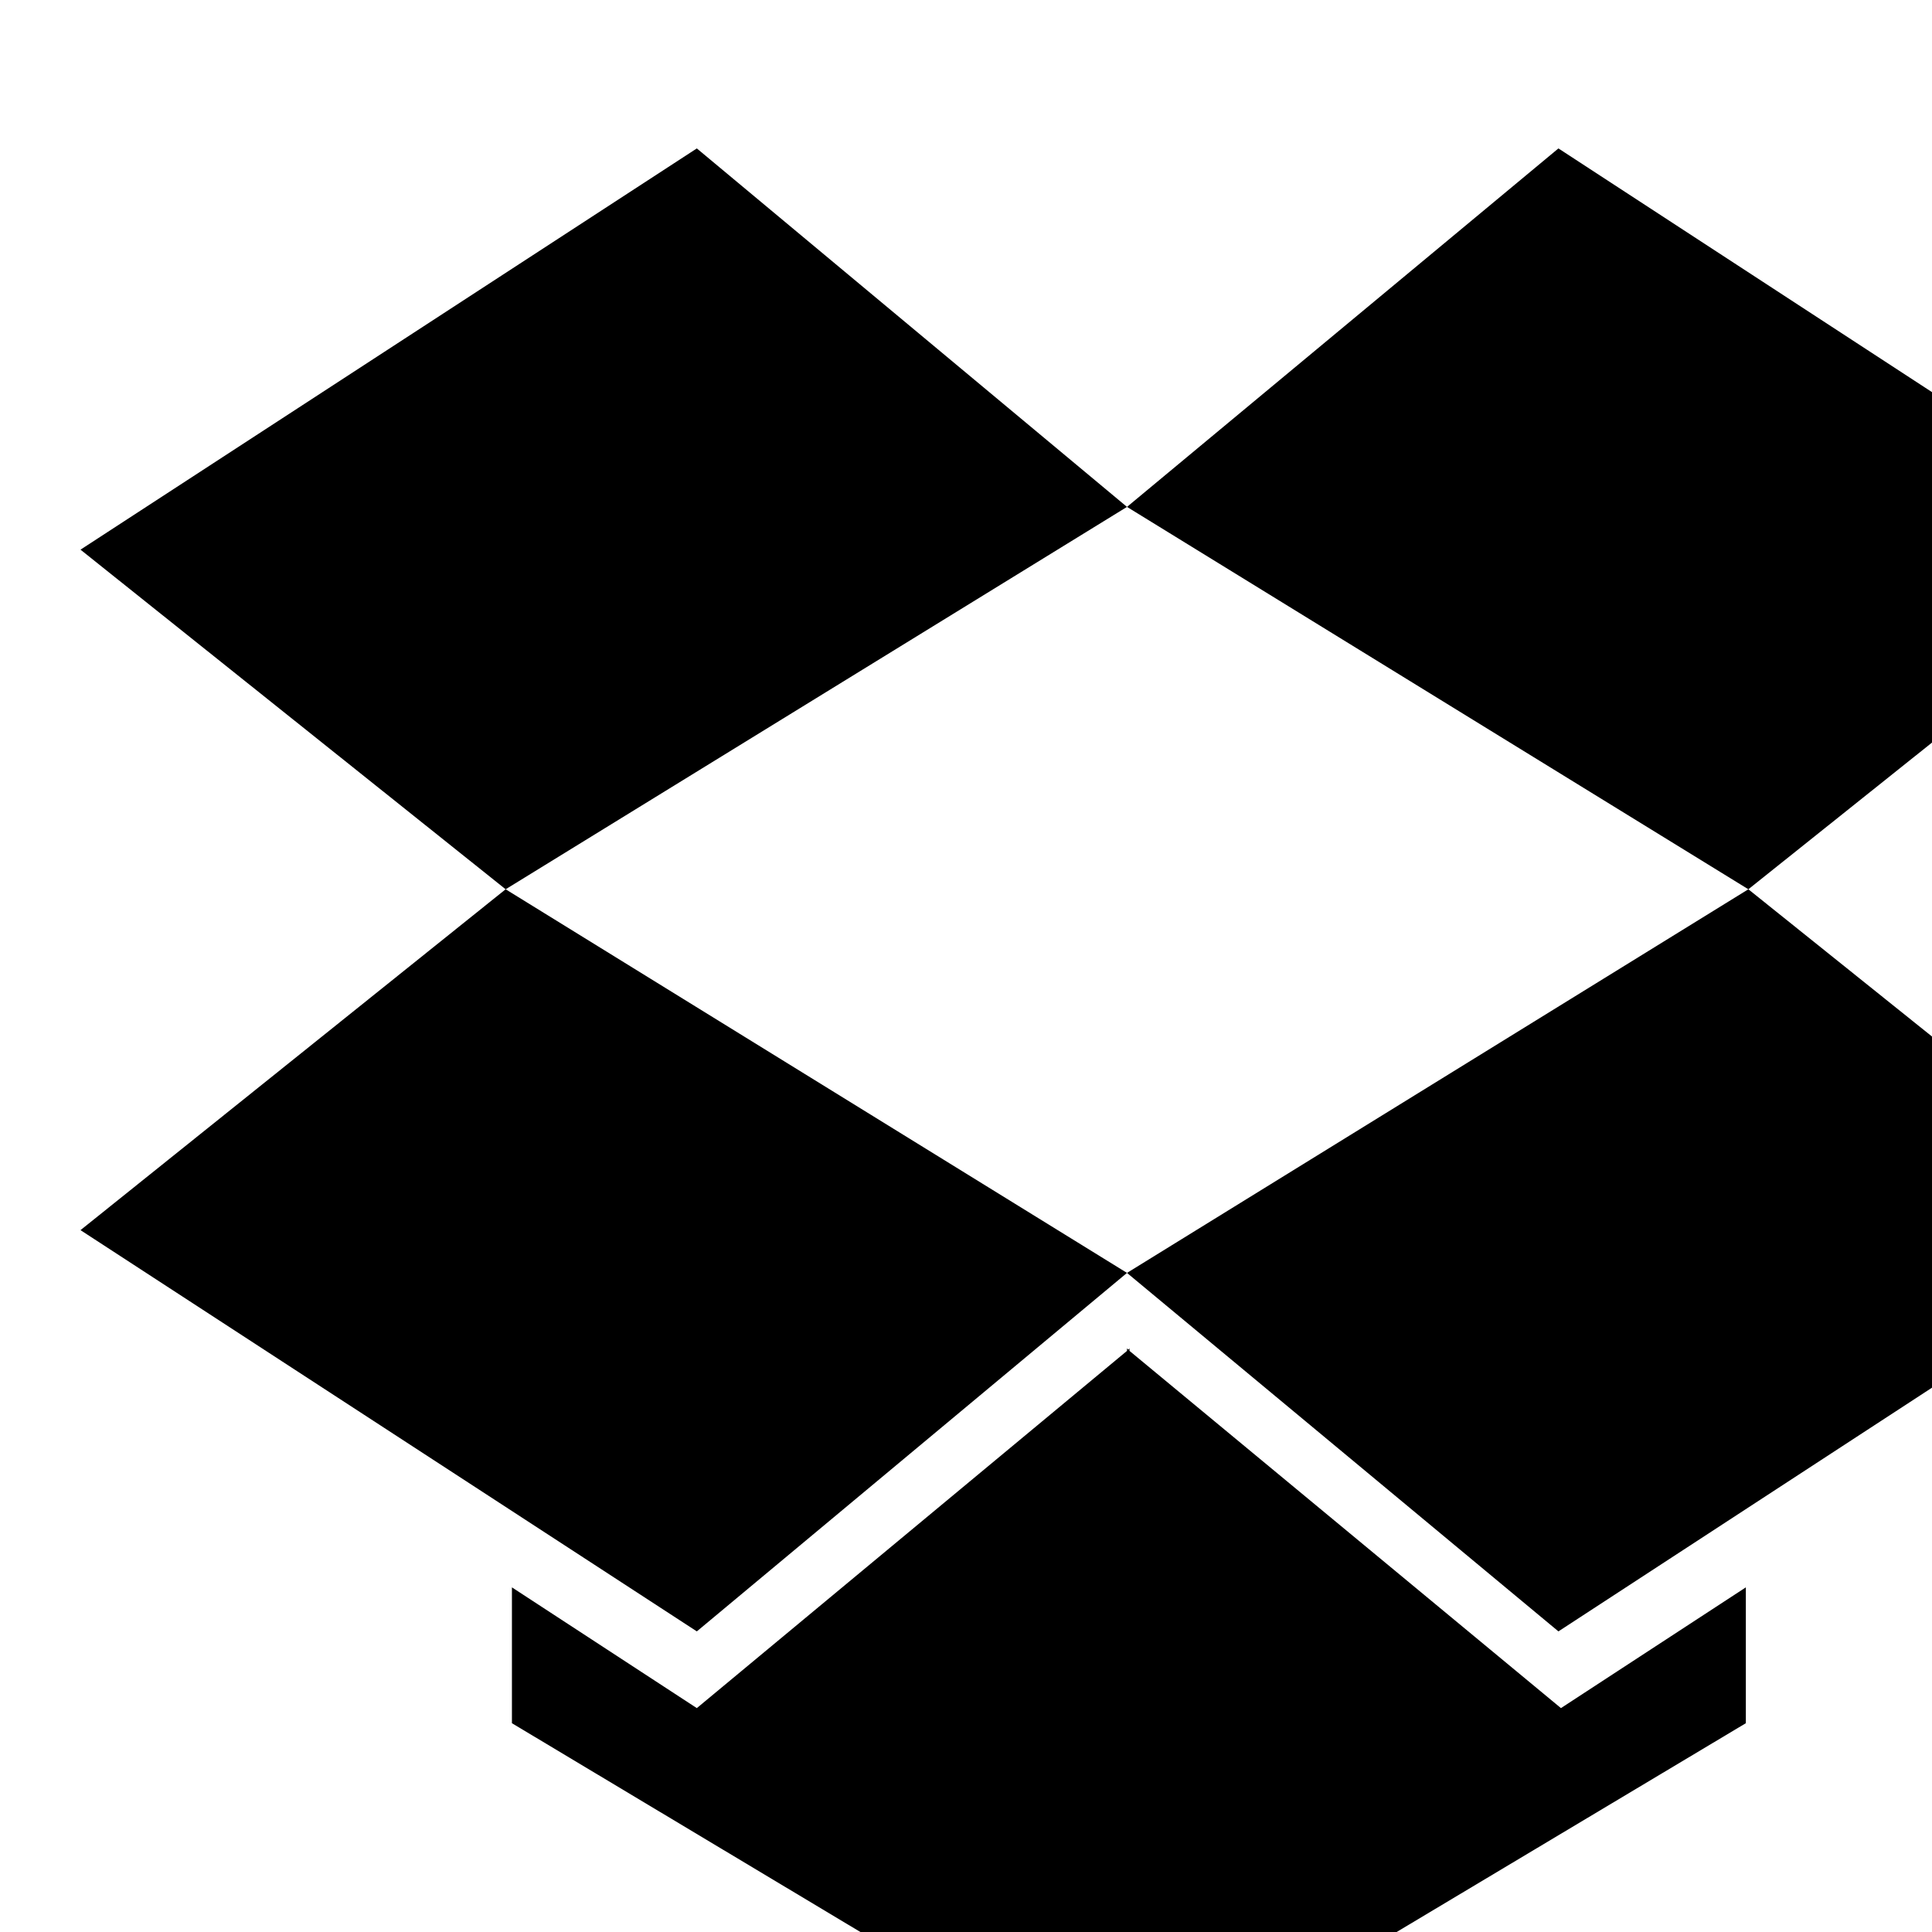 <svg viewBox="0 0 1536 1536" xmlns="http://www.w3.org/2000/svg" fill="currentColor"><path d="M402 707l494 305-342 285L64 978zm986 555v108l-490 293v1l-1-1-1 1v-1l-489-293v-108l147 96 342-284v-2l1 1 1-1v2l343 284zM554 118l342 285-494 304L64 437zm836 589l338 271-489 319-343-285zm-151-589l489 319-338 270-494-304z"/></svg>